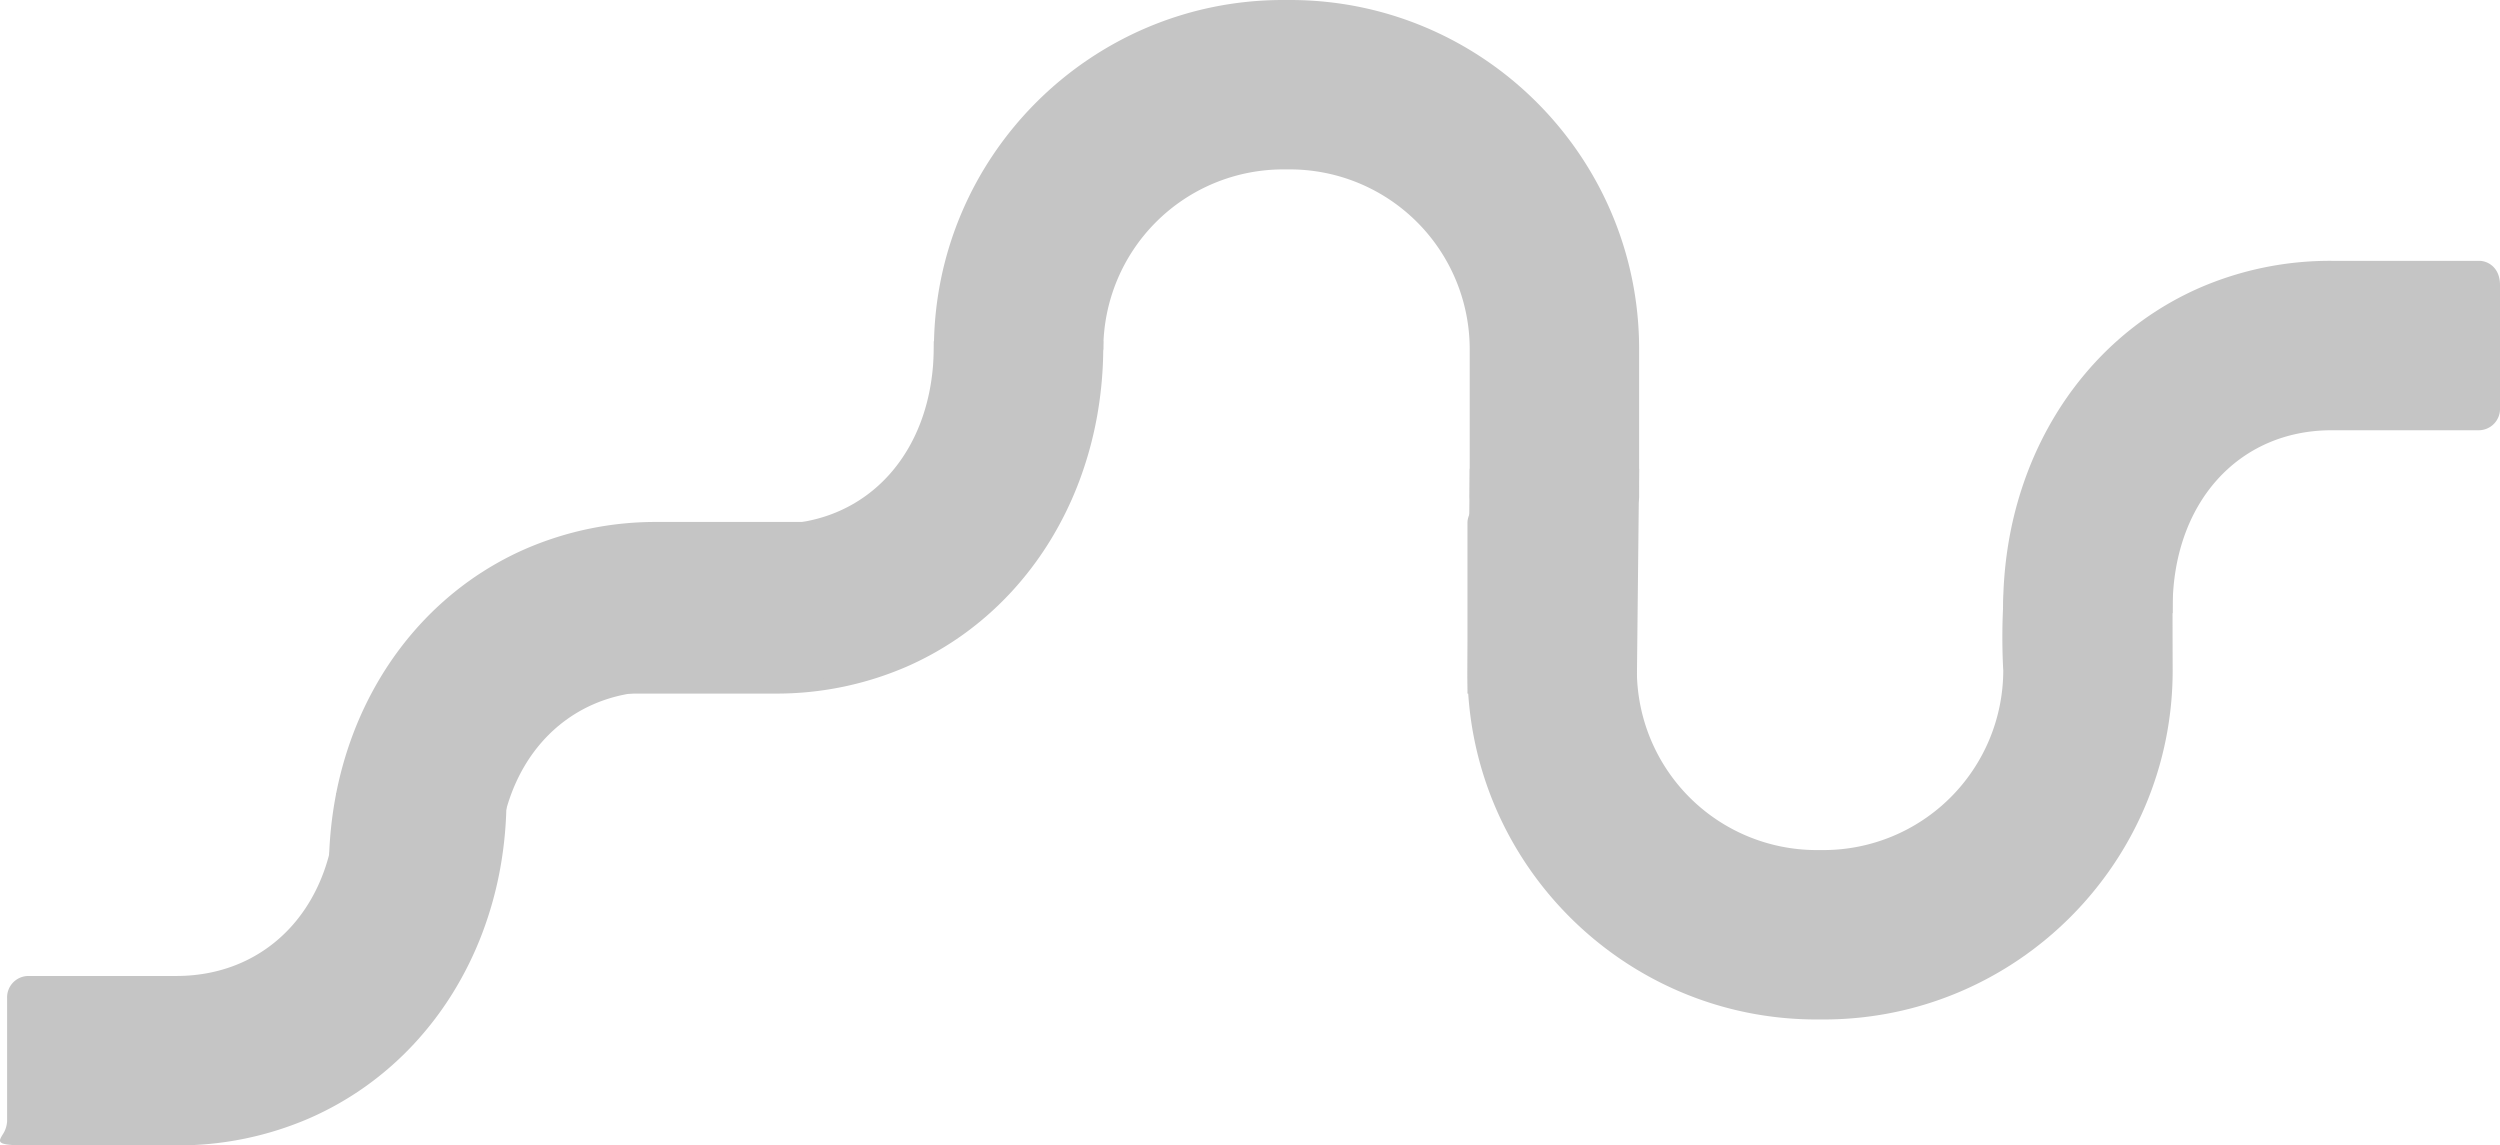 <svg xmlns="http://www.w3.org/2000/svg" width="1204.219" height="551.721" viewBox="0 0 1204.219 551.721">
  <g id="ic_path_sha" transform="translate(-23.145 -30.279)">
    <g id="magnet-svgrepo-com" transform="translate(424.473 138.279)">
      <path id="패스_3971" data-name="패스 3971" d="M173.077,0h-3.4C76.957,0,1.527,75.43,1.527,168.146v70.445a10.518,10.518,0,0,0,11.055,10.63h44.74c-6.614,6.8,8.023-3.91,10.254-8.462l15.554-72.614A86.64,86.64,0,0,1,169.672,81.6h3.4a86.64,86.64,0,0,1,86.541,86.542v70.636a10.281,10.281,0,0,0,10.75,10.439h59.214c8.541,0,11.641-5.959,11.641-9.964V168.146C341.222,75.43,265.793,0,173.077,0Z" transform="translate(47 -108)" fill="#c5c5c5"/>
    </g>
    <path id="패스_3972" data-name="패스 3972" d="M1.094.047,82.7.113,81.543,108.35,0,108.371Z" transform="translate(730 256)" fill="#c5c5c5"/>
    <g id="magnet-svgrepo-com-2" data-name="magnet-svgrepo-com" transform="translate(1118.222 393.348) rotate(180)">
      <path id="패스_3971-2" data-name="패스 3971" d="M173.077,0h-3.4C76.957,0,1.527,75.43,1.527,168.146c0,0,.164,49.928,0,70.445S.862,250.359,12.55,249.875s50.855,22.179,54.776,14.338,9.8-22.4,13.721-45.084,2.084-50.984,2.084-50.984A86.64,86.64,0,0,1,169.672,81.6h3.4a86.64,86.64,0,0,1,86.541,86.542v70.636a10.281,10.281,0,0,0,10.75,10.439h59.214c8.541,0,11.641-5.959,11.641-9.964V168.146C341.222,75.43,265.793,0,173.077,0Z" transform="translate(47 -128)" fill="#c5c5c5"/>
    </g>
    <path id="빼기_1" data-name="빼기 1" d="M-3877.688-2522.259h-71.11c-4.005,0-9.965-3.1-9.965-11.641v-59.214a10.281,10.281,0,0,1,10.438-10.75h70.636c45.115,0,76.624-35.223,76.624-85.656V-2692h81.638v2.482a190.476,190.476,0,0,1-3,33.807,178.5,178.5,0,0,1-8.693,31.442,168.2,168.2,0,0,1-13.938,28.417,159.431,159.431,0,0,1-18.734,24.732,152.911,152.911,0,0,1-23.08,20.386,150.207,150.207,0,0,1-26.976,15.379A157.526,157.526,0,0,1-3877.688-2522.259Z" transform="translate(4274 2886.63)" fill="#c5c5c5"/>
    <path id="빼기_3" data-name="빼기 3" d="M-3877.688-2522.259h-71.11c-4.005,0-9.965-3.1-9.965-11.641v-59.214a10.281,10.281,0,0,1,10.438-10.75h70.636c45.115,0,76.624-35.223,76.624-85.656V-2692h81.638v2.482a190.476,190.476,0,0,1-3,33.807,178.5,178.5,0,0,1-8.693,31.442,168.2,168.2,0,0,1-13.938,28.417,159.431,159.431,0,0,1-18.734,24.732,152.911,152.911,0,0,1-23.08,20.386,150.207,150.207,0,0,1-26.976,15.379A157.526,157.526,0,0,1-3877.688-2522.259Z" transform="translate(-3537.857 -2240.557) rotate(-180)" fill="#c5c5c5"/>
    <path id="빼기_4" data-name="빼기 4" d="M-3877.278-2522.259h-71.47c-8.955,0-12.557-.475-13.29-1.754-.451-.787.19-1.881,1-3.267a12.876,12.876,0,0,0,2.273-6.62v-59.214a10.309,10.309,0,0,1,10.492-10.75h70.993c45.344,0,77.012-35.222,77.012-85.655V-2692h82.052v2.483a189.553,189.553,0,0,1-3.013,33.807,177.767,177.767,0,0,1-8.737,31.442,167.824,167.824,0,0,1-14.009,28.417,159.475,159.475,0,0,1-18.829,24.732,153.444,153.444,0,0,1-23.2,20.386,151.184,151.184,0,0,1-27.113,15.379A159.015,159.015,0,0,1-3877.278-2522.259Z" transform="translate(3985.332 3104.259)" fill="#c5c5c5"/>
    <path id="빼기_2" data-name="빼기 2" d="M-3877.688-2522.259h-71.11c-4.005,0-9.965-3.1-9.965-11.641v-59.214a10.281,10.281,0,0,1,10.438-10.75h70.636c45.115,0,76.624-35.223,76.624-85.656V-2692h81.638v2.482a190.476,190.476,0,0,1-3,33.807,178.5,178.5,0,0,1-8.693,31.442,168.2,168.2,0,0,1-13.938,28.417,159.431,159.431,0,0,1-18.734,24.732,152.911,152.911,0,0,1-23.08,20.386,150.207,150.207,0,0,1-26.976,15.379A157.526,157.526,0,0,1-3877.688-2522.259Z" transform="translate(-2731.399 -2366.338) rotate(180)" fill="#c5c5c5"/>
  </g>
</svg>
